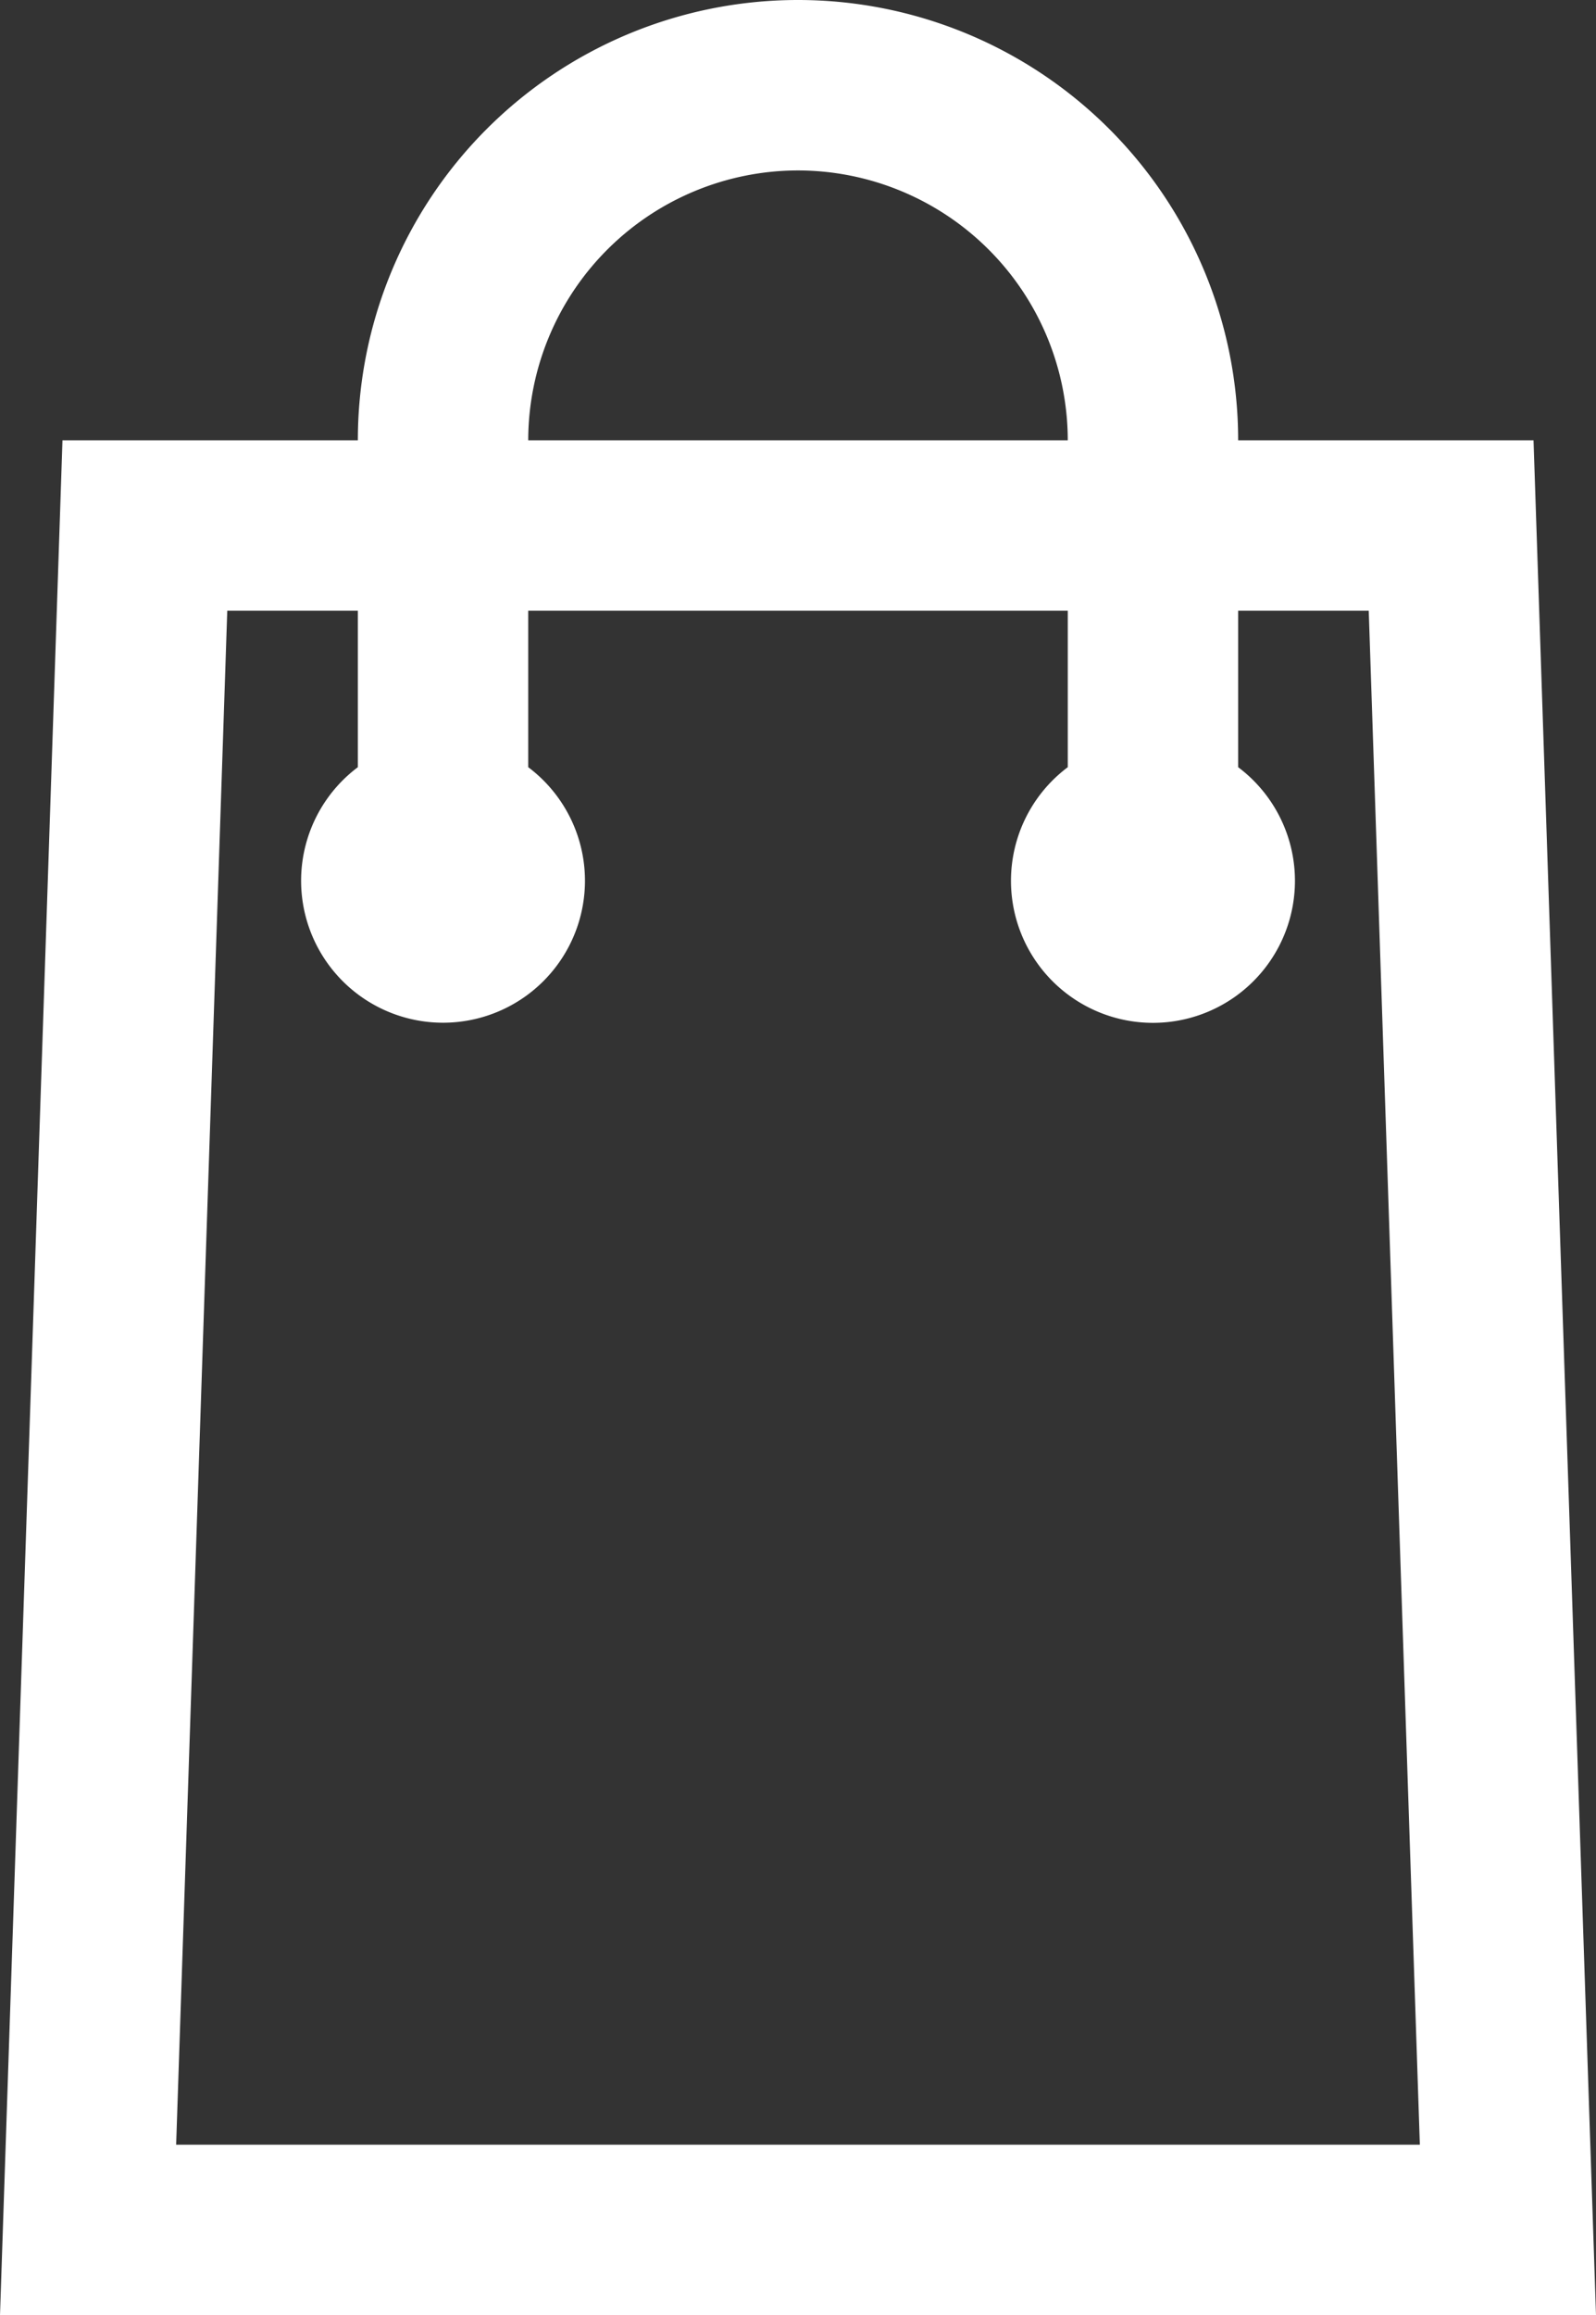 <svg xmlns="http://www.w3.org/2000/svg" viewBox="0 0 112.406 163">
  <rect x="0" y="0" width="112.406" height="163" fill="#333333" stroke="none"/>
  <defs>
    <style>
      .a {
        fill: #fff;
      }
    </style>
  </defs>
  <path class="a" d="M108.006,31H87.203a31,31,0,0,0-62,0H4.4L0,163H112.406Zm-92,12h9.197V54.014a9.996,9.996,0,1,0,12,0V43h38V54.014a10,10,0,1,0,12,0V43H96.4L100,151H12.406ZM56.203,12a19.022,19.022,0,0,1,19,19h-38A19.022,19.022,0,0,1,56.203,12Z"/>
</svg>
